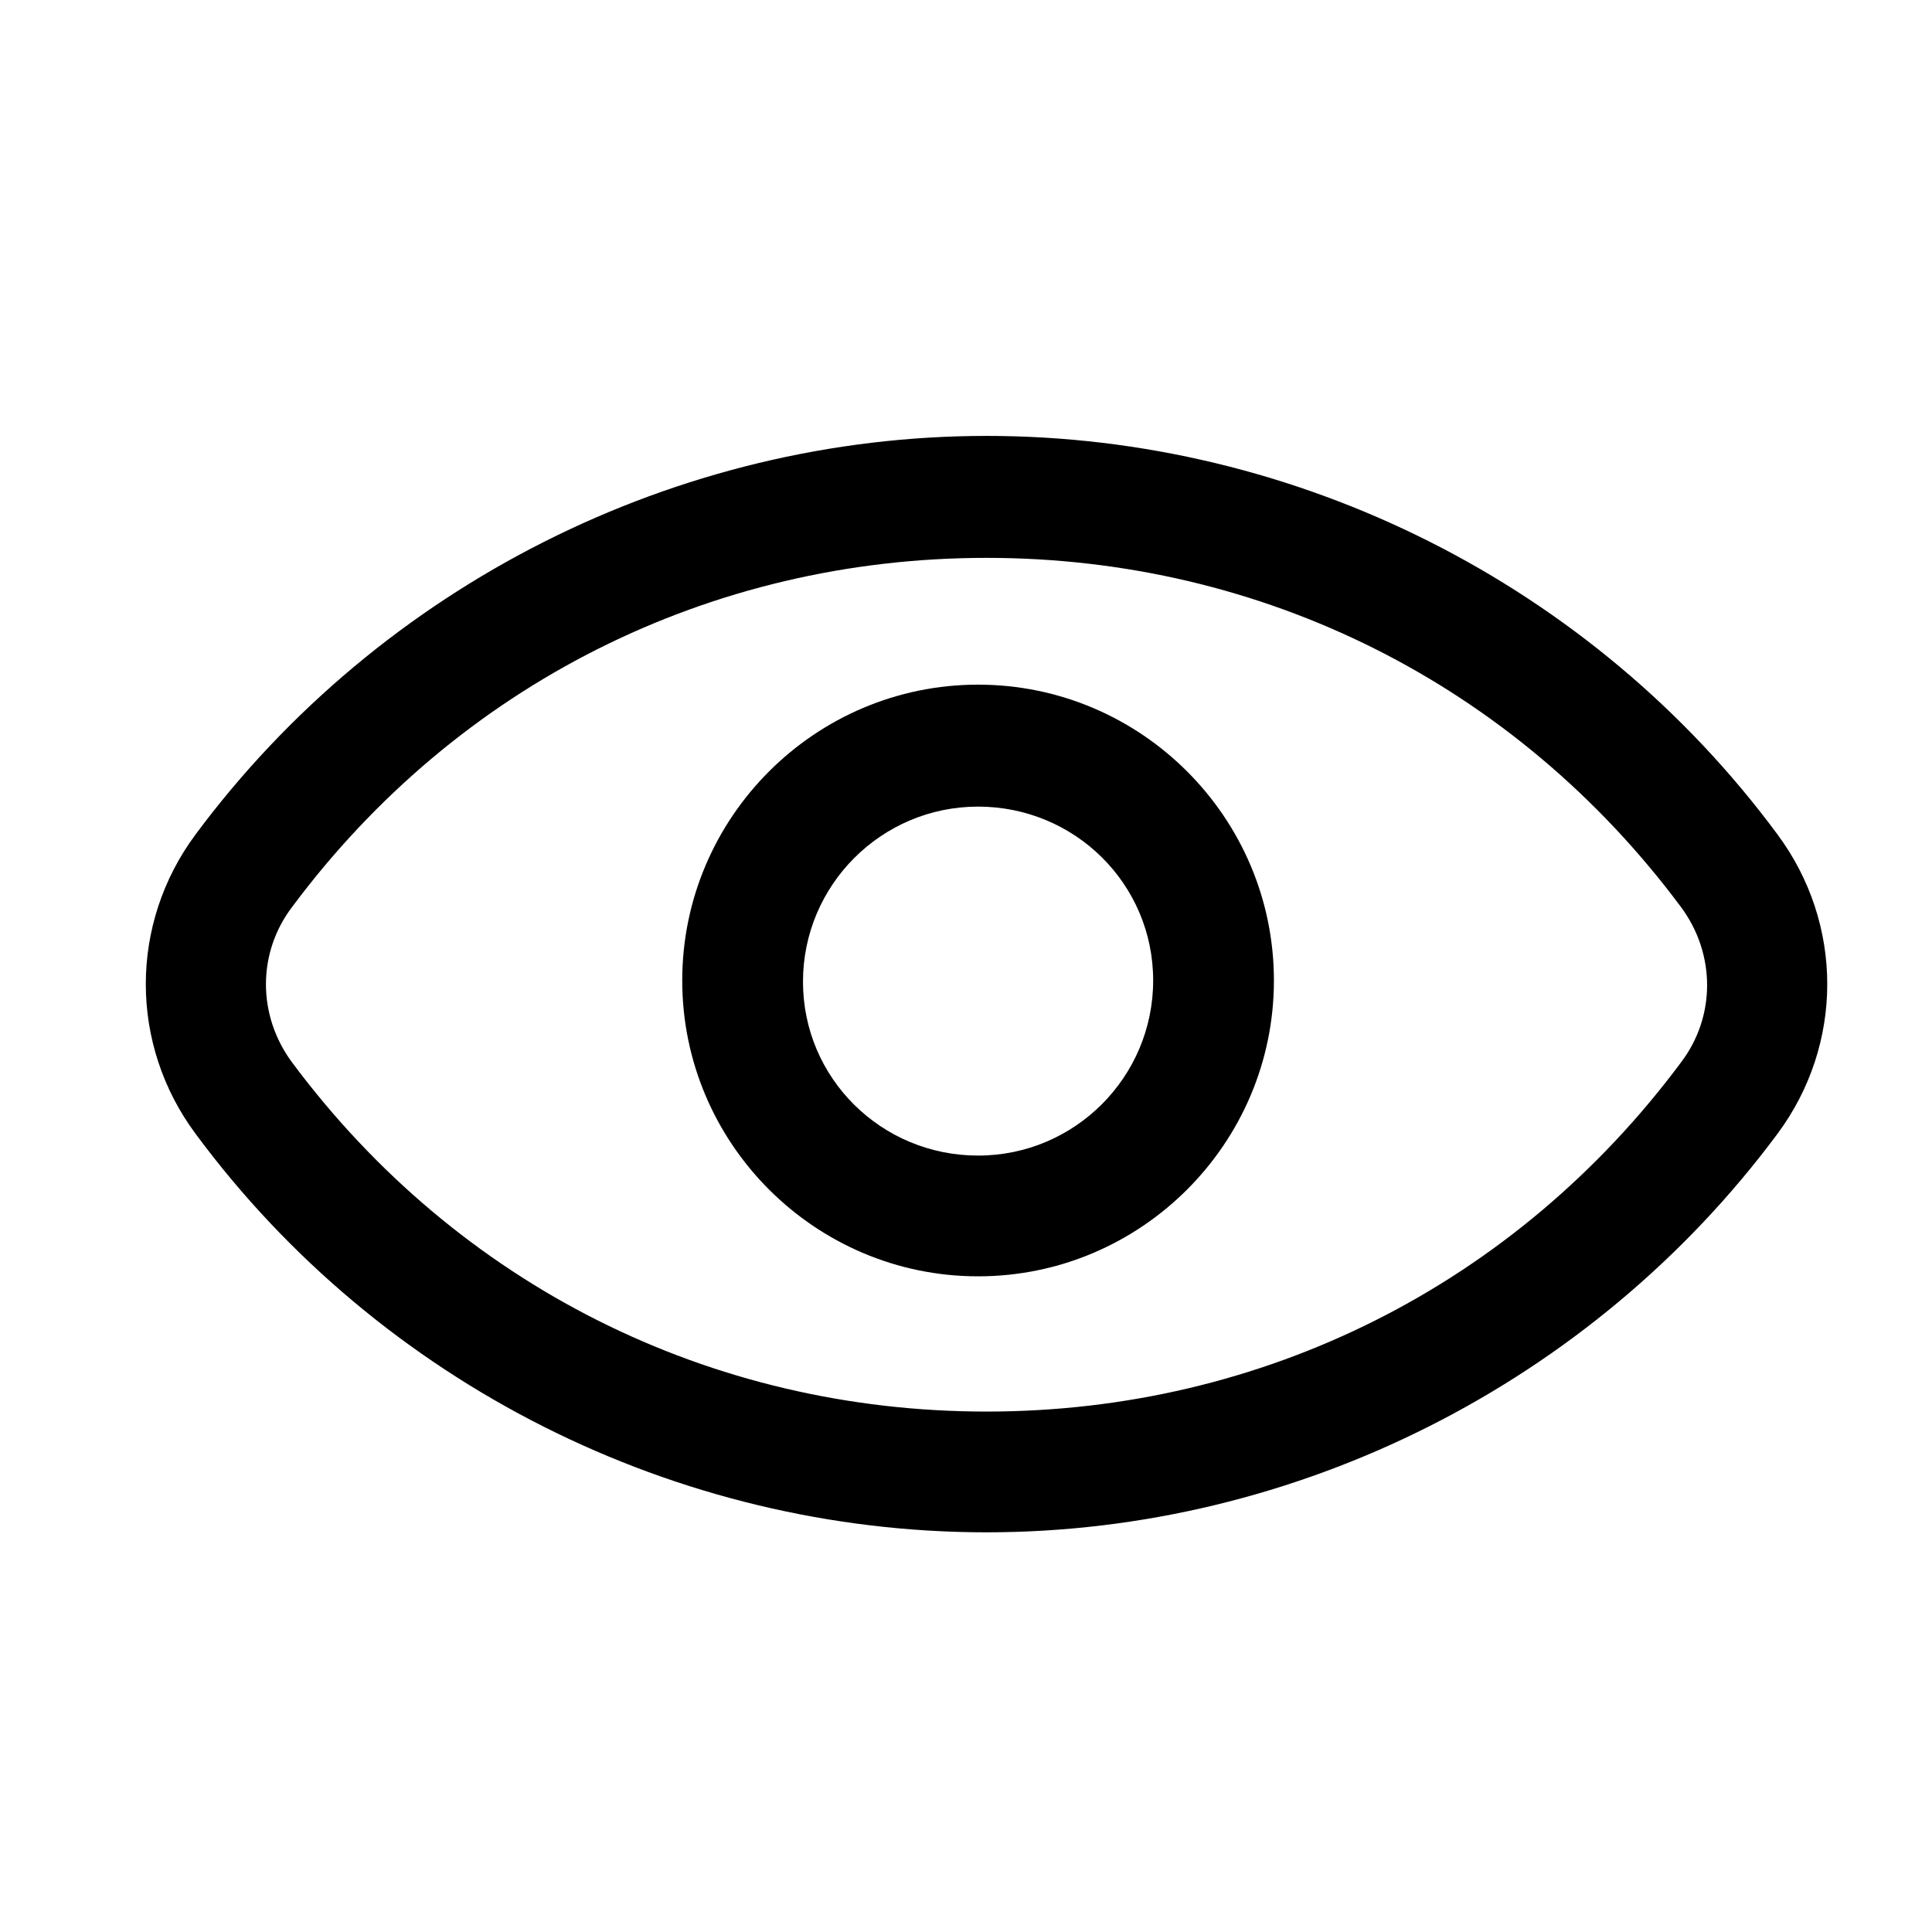 <svg
  viewBox="0 0 1024 1024" 
  xmlns="http://www.w3.org/2000/svg"
>
  <path d="M522.88 812.16c-164.48 0-321.28-78.72-419.2-211.2-35.2-47.36-35.2-111.36 0-158.72 97.92-131.84 254.72-211.2 419.2-211.2s321.28 78.72 419.2 211.2c35.2 47.36 35.2 111.36 0 158.72-97.92 131.84-254.72 211.2-419.2 211.2z m0-516.48c-146.56 0-280.32 67.2-368 184.96-18.56 24.32-18.56 57.6 0 82.56 87.68 117.76 221.44 184.96 368 184.96s280.32-67.2 368-184.96c18.56-24.32 18.56-57.6 0-82.56-87.68-117.76-221.44-184.96-368-184.96z" />
  <path d="M518.4 676.48c-86.4 0-156.8-70.4-156.8-156.8s70.4-156.8 156.8-156.8 156.8 70.4 156.8 156.8-70.4 156.8-156.8 156.8z m0-248.96c-51.2 0-92.8 41.6-92.8 92.8S467.2 612.48 518.4 612.48s92.8-41.6 92.8-92.8S569.6 427.52 518.4 427.52z" />
</svg>